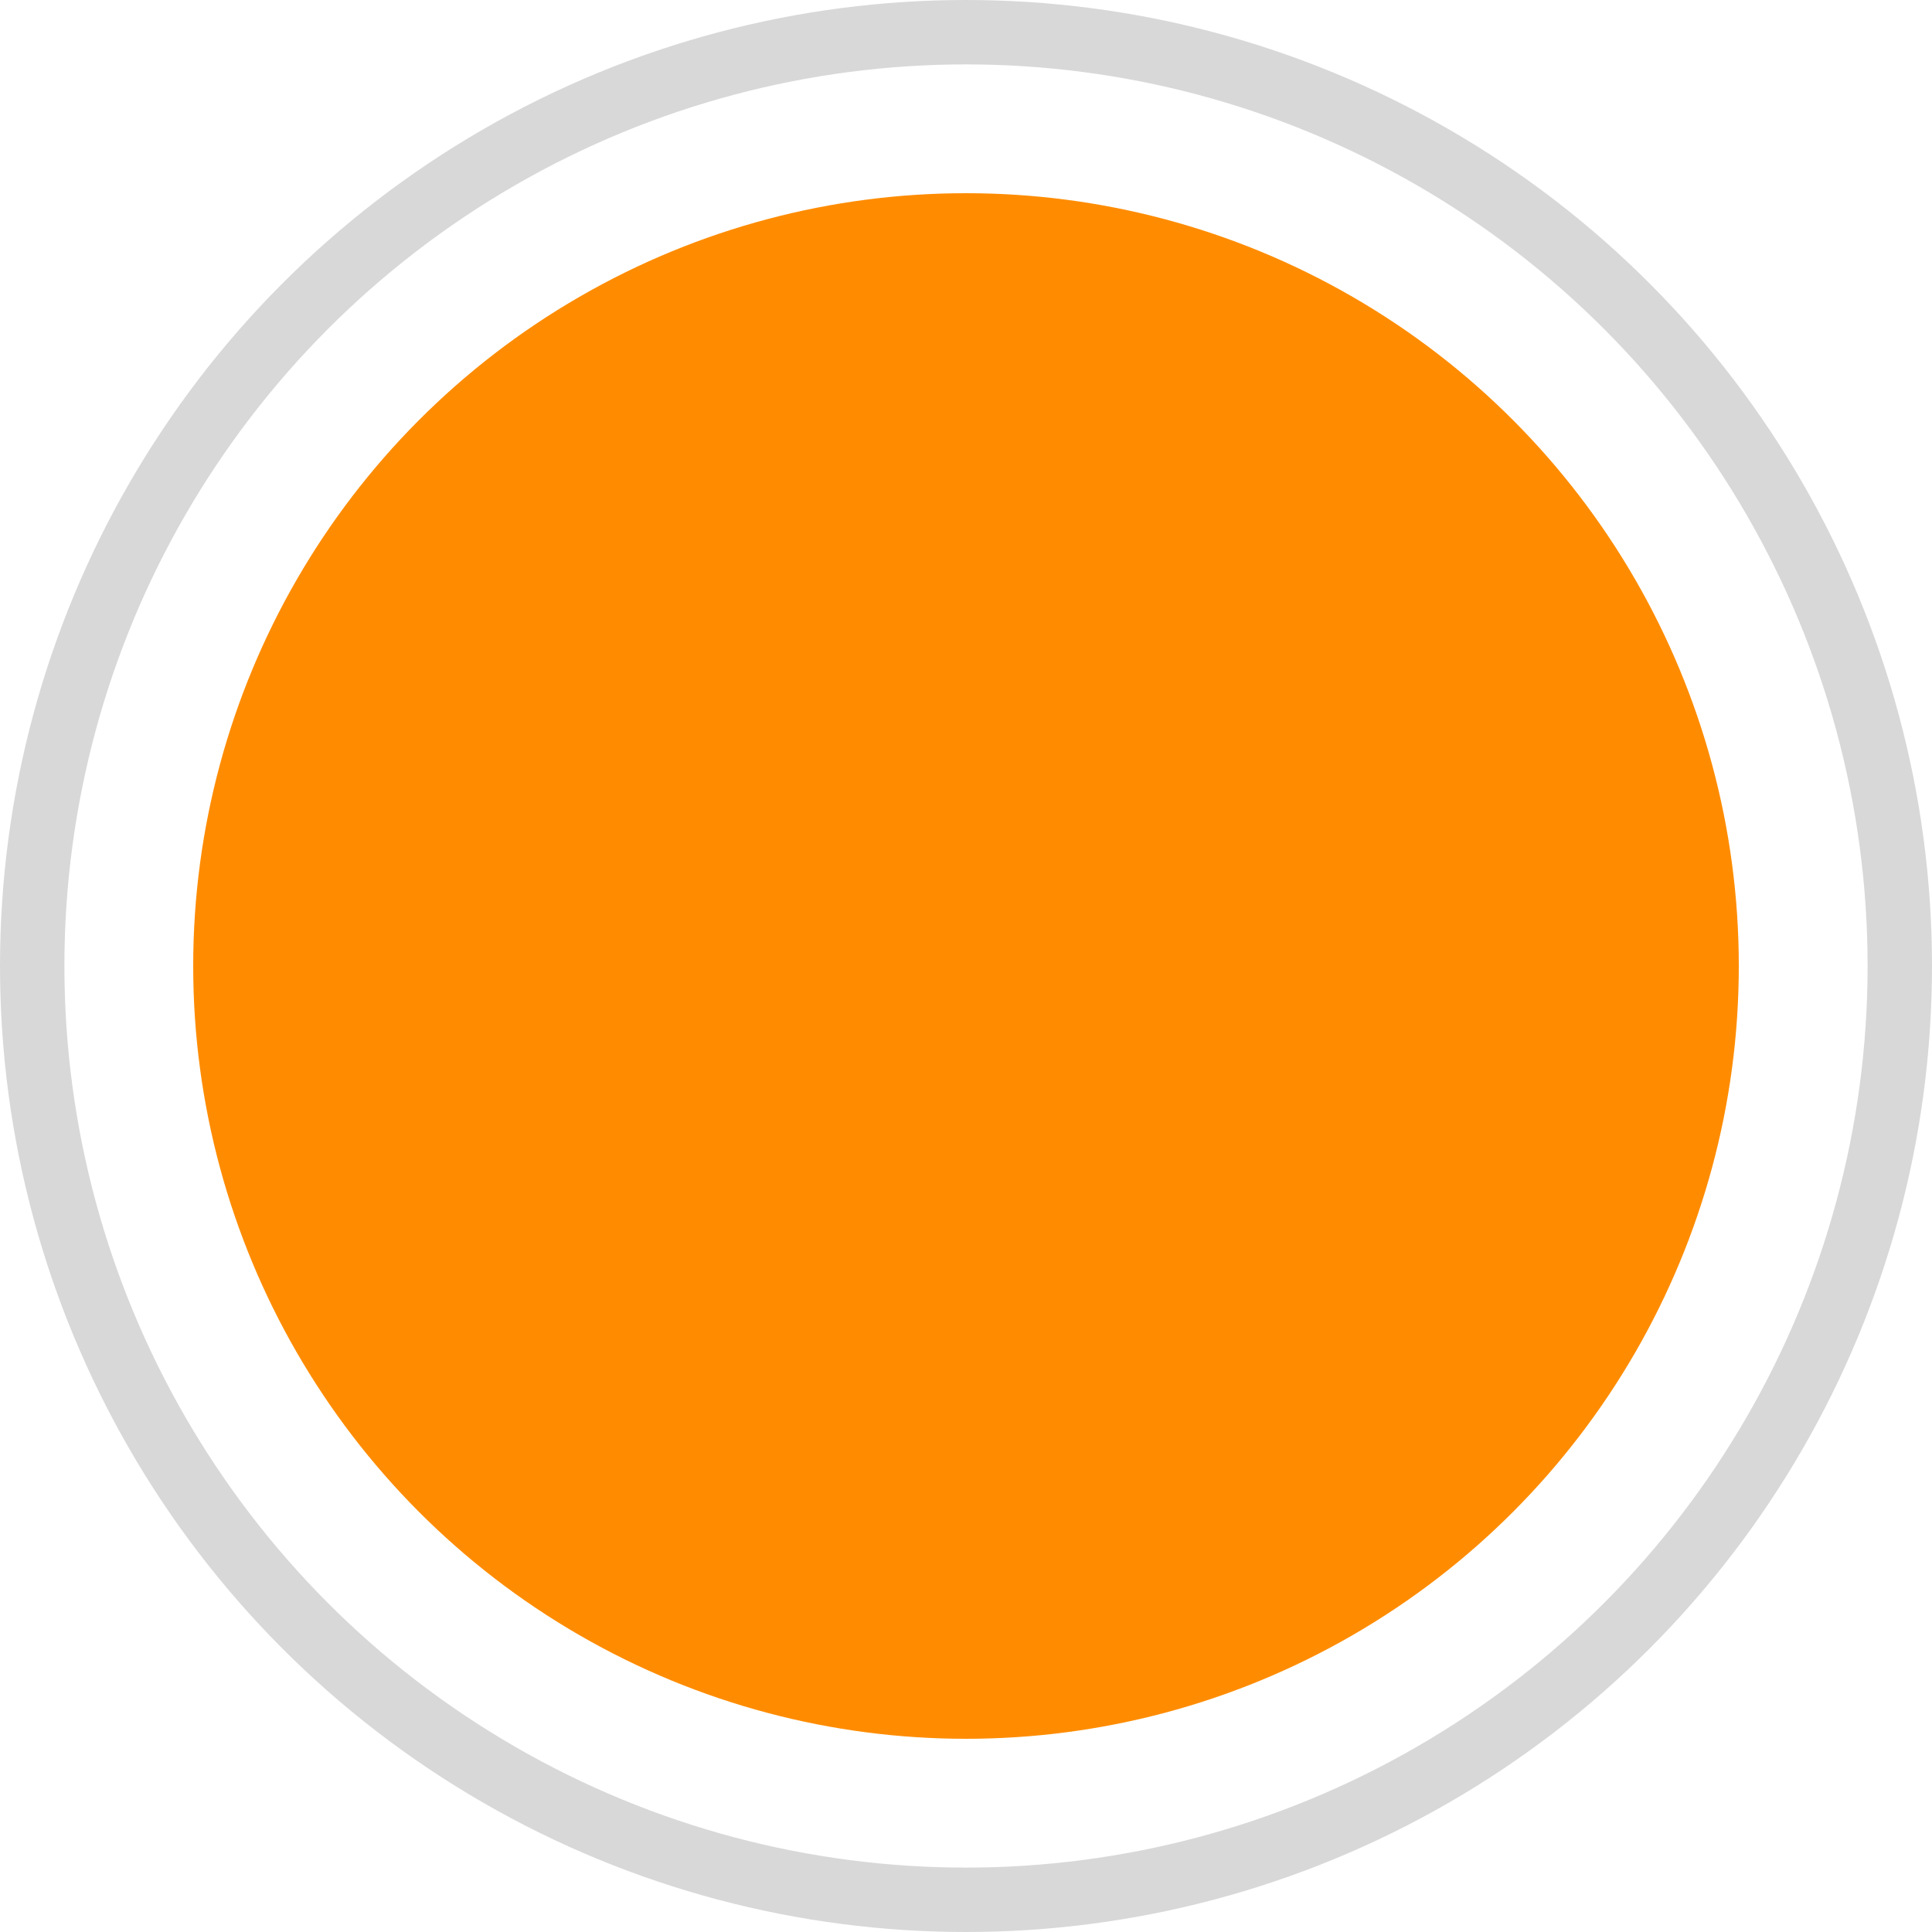
<svg width="30px" height="30px" viewBox="0 0 30 30" version="1.1" xmlns="http://www.w3.org/2000/svg" xmlns:xlink="http://www.w3.org/1999/xlink">
    <!-- Generator: Sketch 48.2 (47327) - http://www.bohemiancoding.com/sketch -->
    <desc>Created with Sketch.</desc>
    <defs></defs>
    <g id="01_Category" stroke="none" stroke-width="1" fill="none" fill-rule="evenodd">
        <g id="01_01_03_Category-Filter-4" transform="translate(-85, -194)">
            <g id="Group-2" transform="translate(0, 30)">
                <g id="Group-10" transform="translate(85, 164)">
                    <circle id="Oval-Copy" stroke="#D8D8D8" cx="15" cy="15" r="14.5"></circle>
                    <circle id="Oval-Copy-2" fill="#FF8C00" cx="15" cy="15" r="12"></circle>
                </g>
            </g>
        </g>
    </g>
</svg>